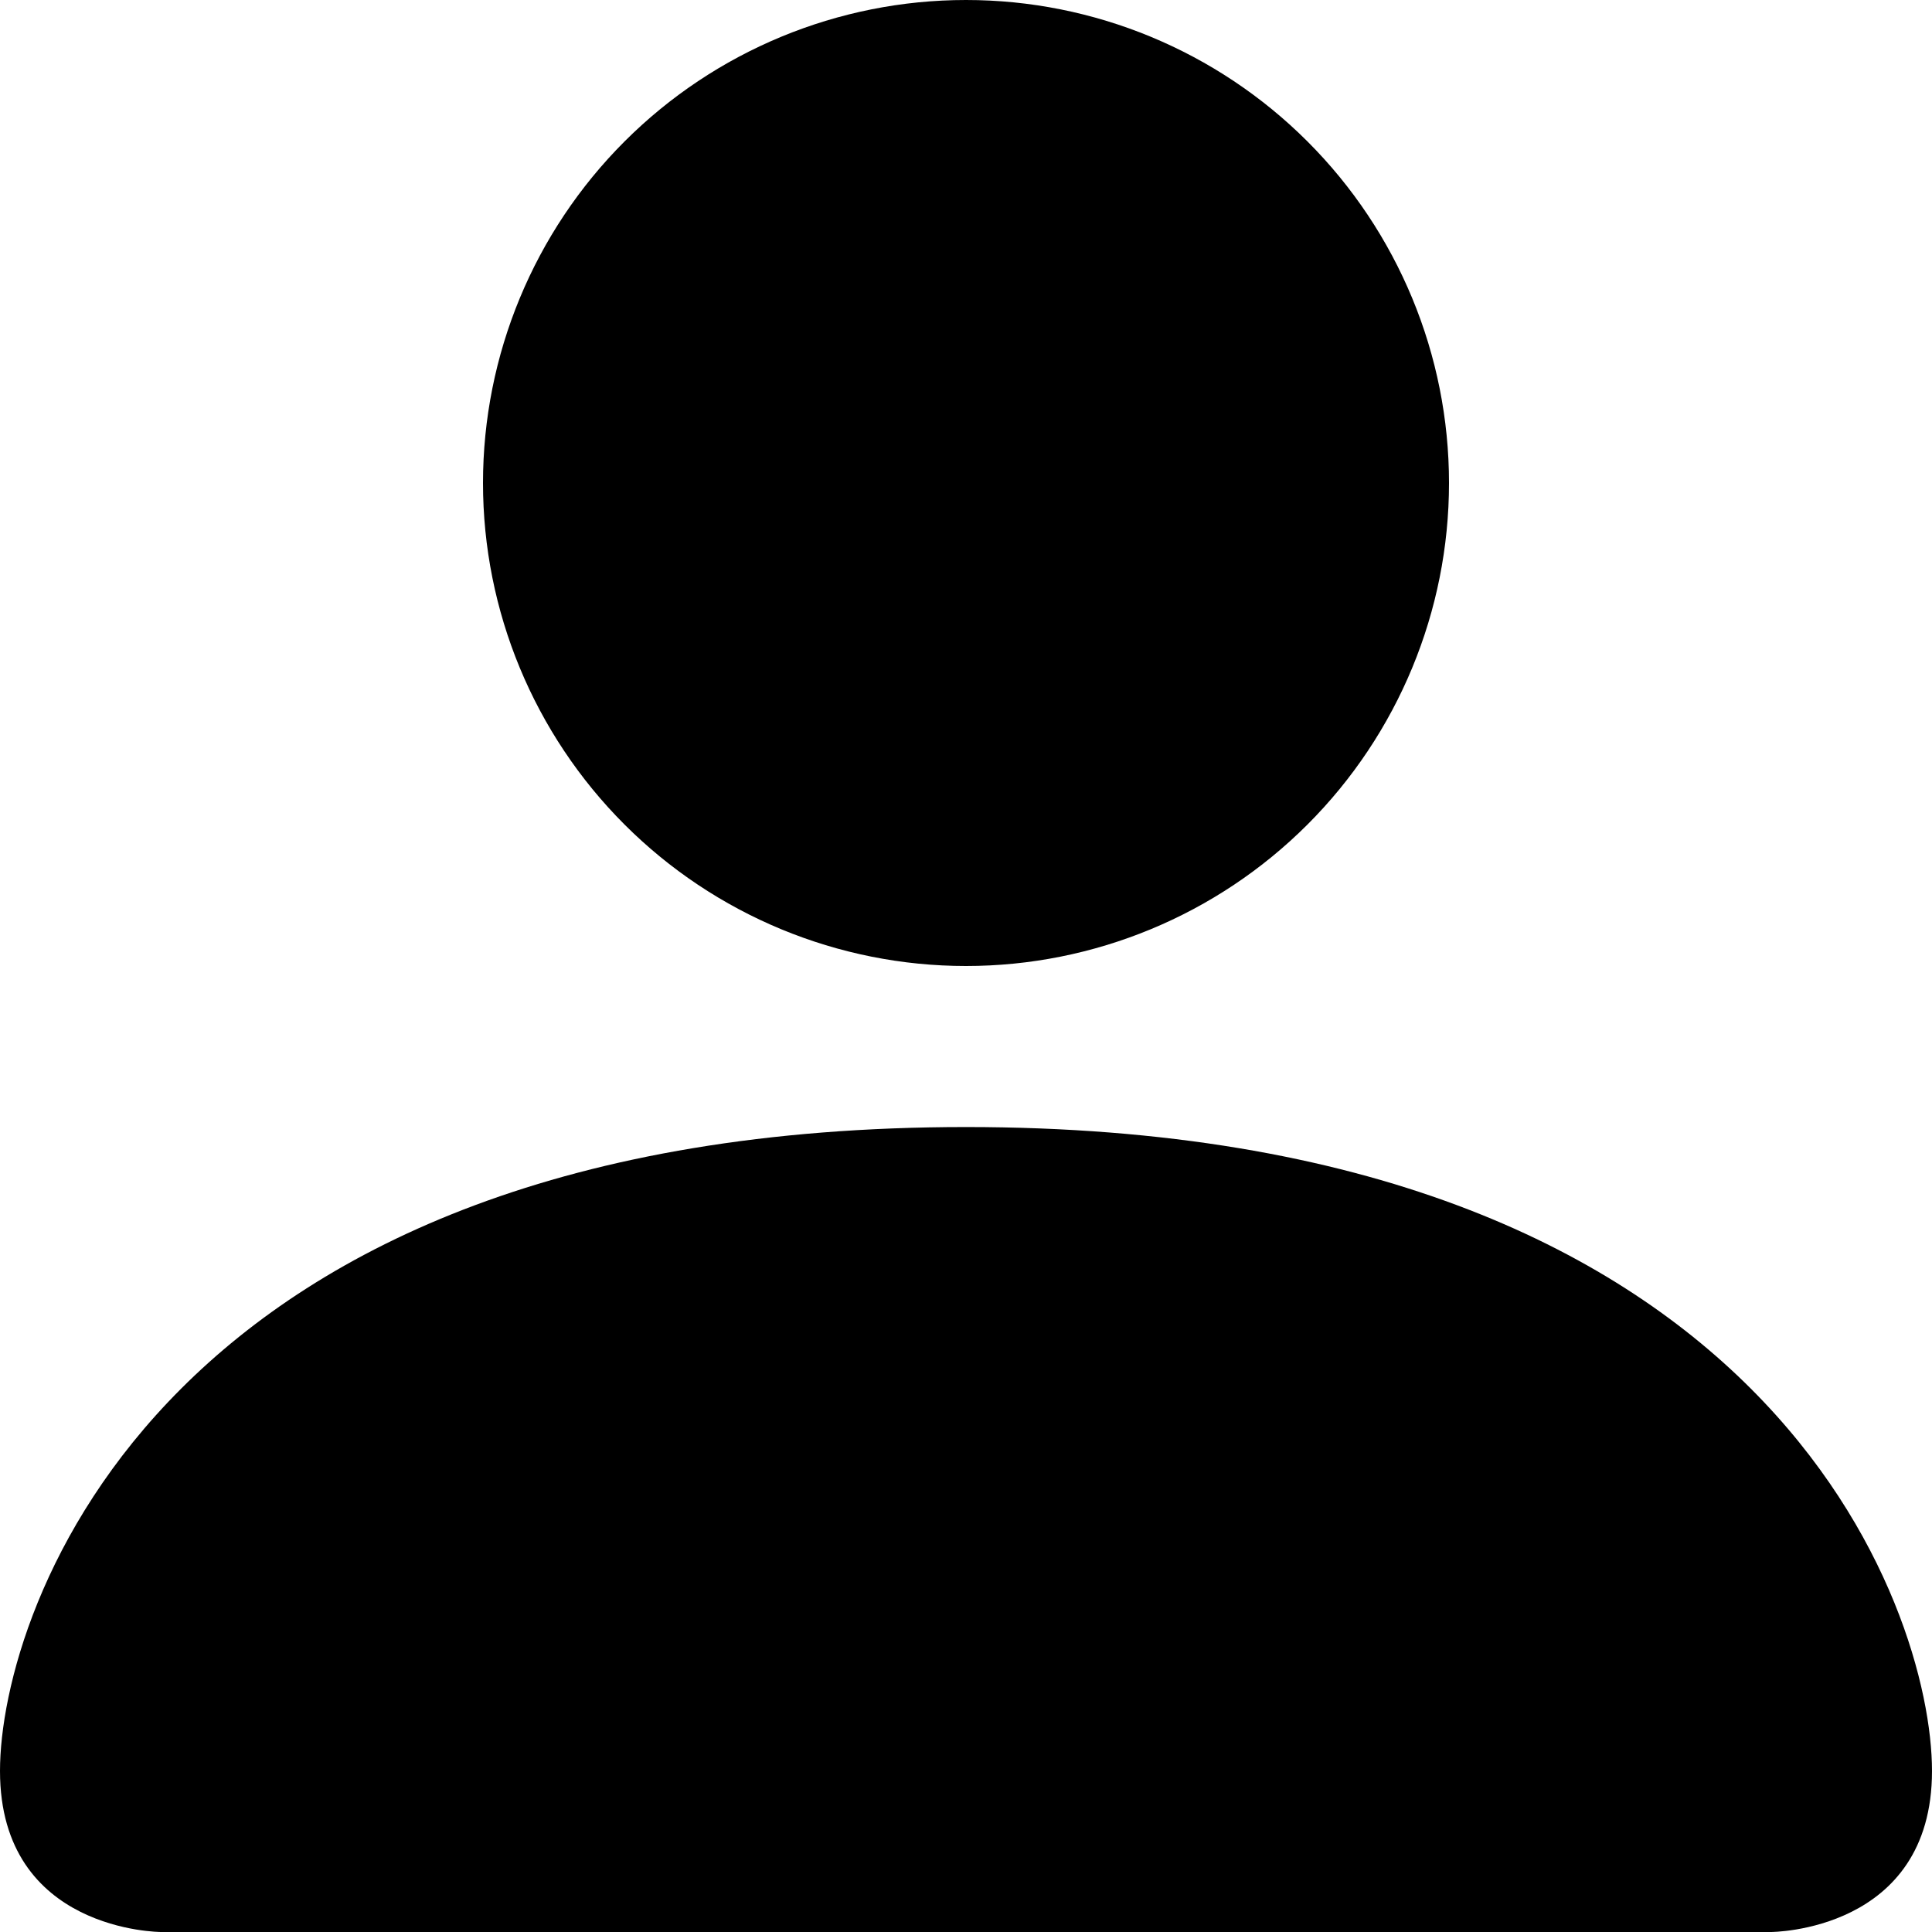 <svg width="17" height="17" viewBox="0 0 17 17" fill="none" xmlns="http://www.w3.org/2000/svg">
<path d="M1.417 17C1.417 17 0 17 0 15.583C0 14.167 1.417 9.917 8.5 9.917C15.583 9.917 17 14.167 17 15.583C17 17 15.583 17 15.583 17H1.417ZM8.5 8.5C9.627 8.5 10.708 8.052 11.505 7.255C12.302 6.458 12.75 5.377 12.75 4.25C12.75 3.123 12.302 2.042 11.505 1.245C10.708 0.448 9.627 0 8.5 0C7.373 0 6.292 0.448 5.495 1.245C4.698 2.042 4.25 3.123 4.25 4.25C4.25 5.377 4.698 6.458 5.495 7.255C6.292 8.052 7.373 8.5 8.5 8.5V8.5Z" fill="black"/>
</svg>
